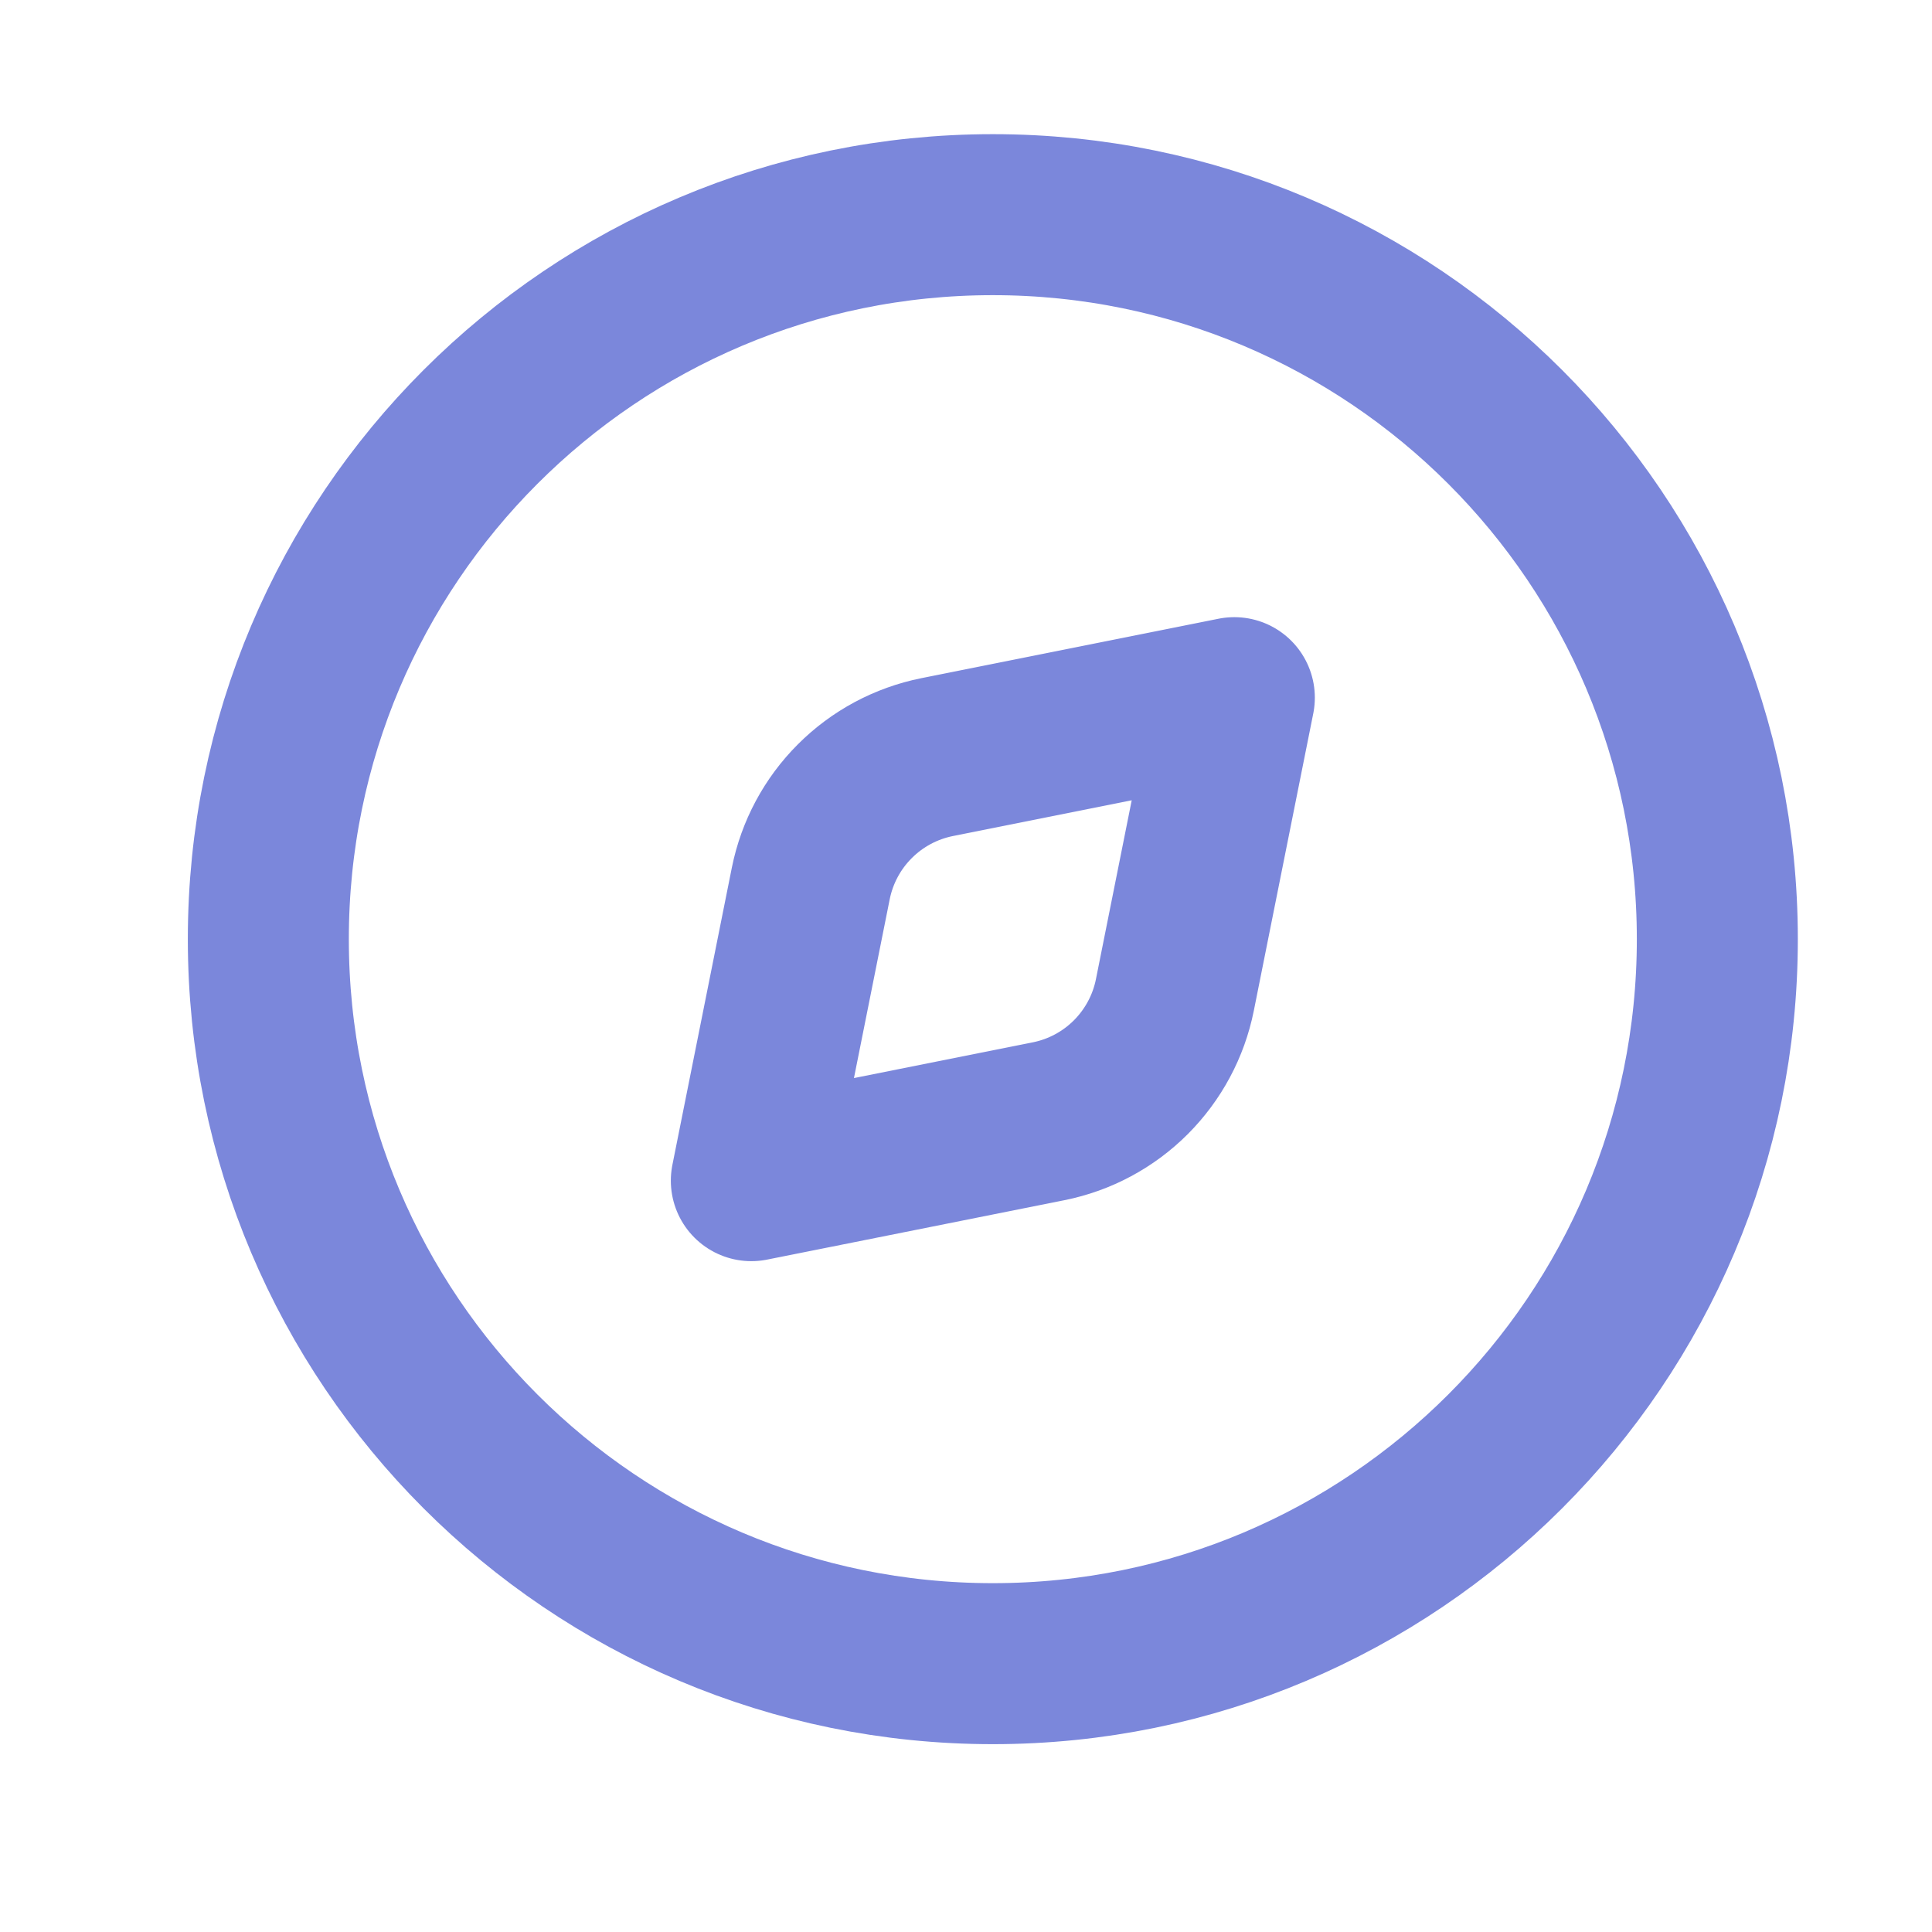 <svg width="36" height="36" viewBox="0 0 36 36" fill="none" xmlns="http://www.w3.org/2000/svg">
<g id="icon-discover">
<g id="Group">
<path id="Vector" d="M18.5 31C25.956 31 32 24.956 32 17.5C32 10.044 25.956 4 18.5 4C11.044 4 5 10.044 5 17.5C5 24.956 11.044 31 18.5 31Z" stroke="#7B87DB" stroke-width="3" stroke-linecap="round" stroke-linejoin="round"/>
<path id="Vector_2" d="M17.46 14.108L23 13L21.892 18.54C21.776 19.12 21.49 19.653 21.072 20.072C20.653 20.491 20.12 20.777 19.54 20.893L14 22L15.108 16.46C15.225 15.88 15.51 15.347 15.929 14.929C16.347 14.51 16.88 14.225 17.46 14.108Z" stroke="#7B87DB" stroke-width="3" stroke-linecap="round" stroke-linejoin="round"/>
</g>
</g>
</svg>
